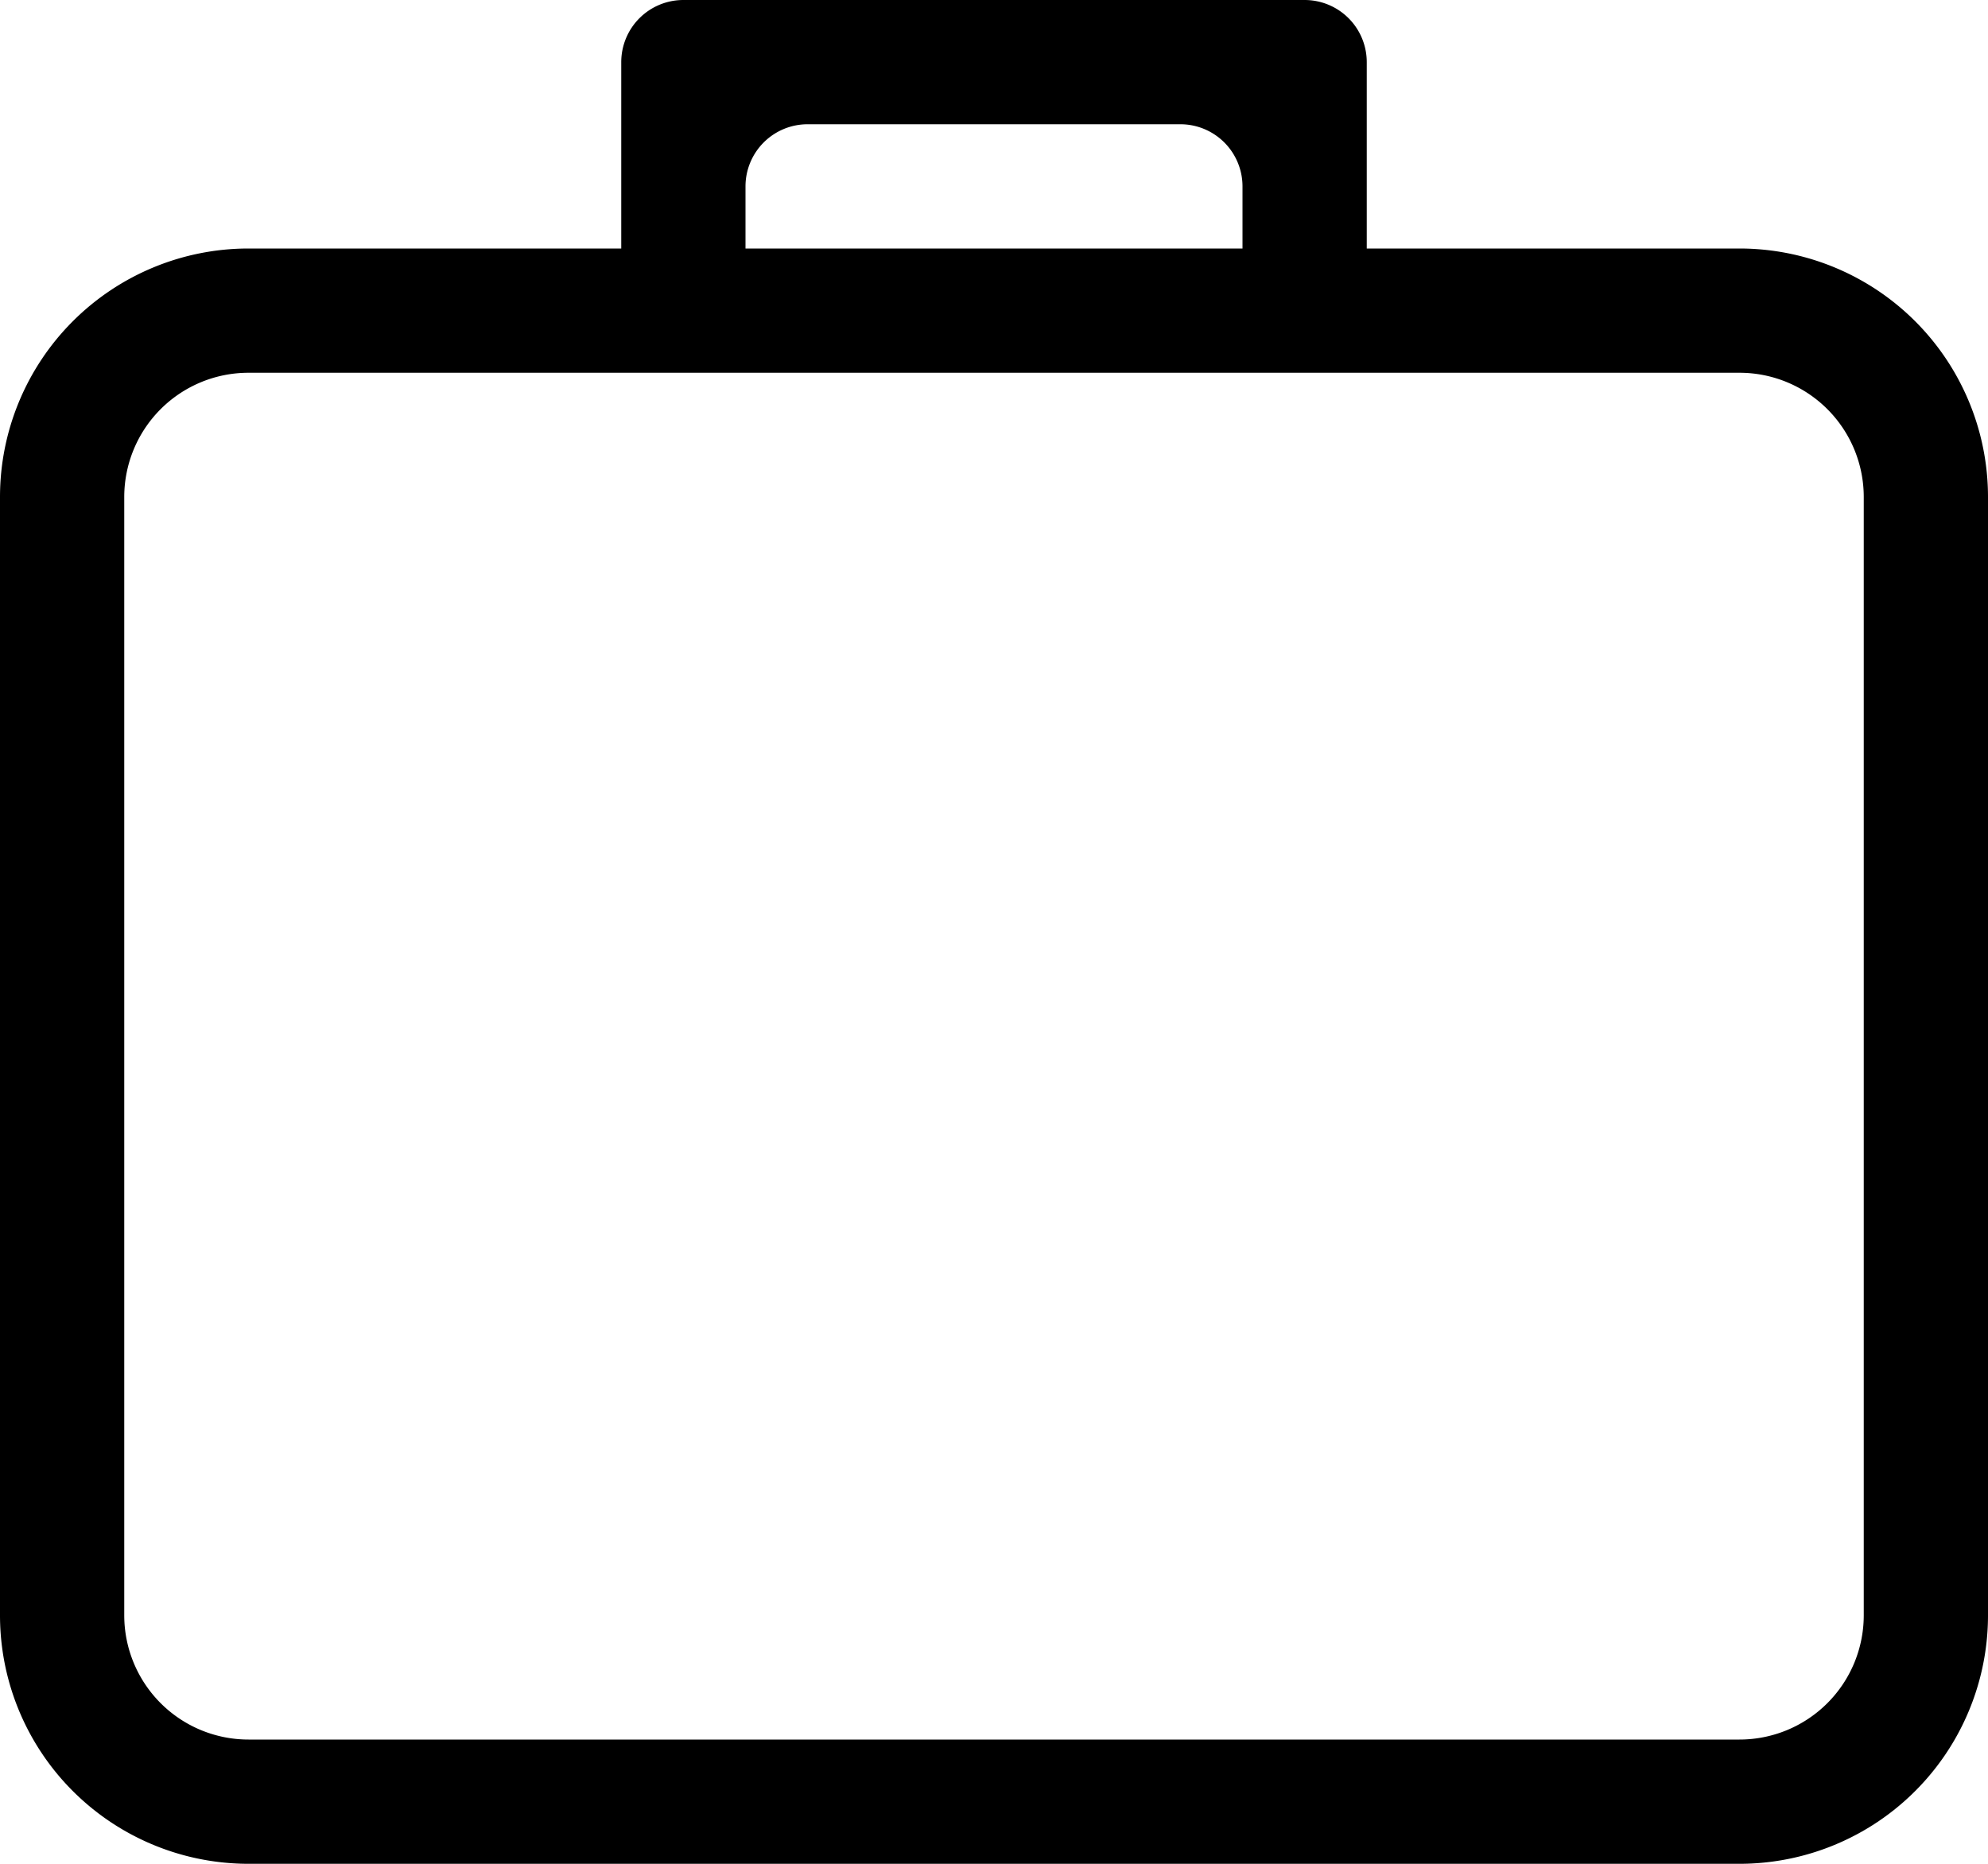 <svg xmlns="http://www.w3.org/2000/svg" data-name="Layer 1" viewBox="0 0 32 30"><path fill="currentColor" fill-rule="evenodd" d="M30 26a2 2 0 01-2 2H4a2 2 0 01-2-2V8a2 2 0 012-2h24a2 2 0 012 2zM12 3a1 1 0 011-1h6a1 1 0 011 1v1h-8zm16 1h-6V1a1 1 0 00-1-1H11a1 1 0 00-1 1v3H4a4 4 0 00-4 4v18a4 4 0 004 4h24a4 4 0 004-4V8a4 4 0 00-4-4z" data-name="Page-1"/></svg>